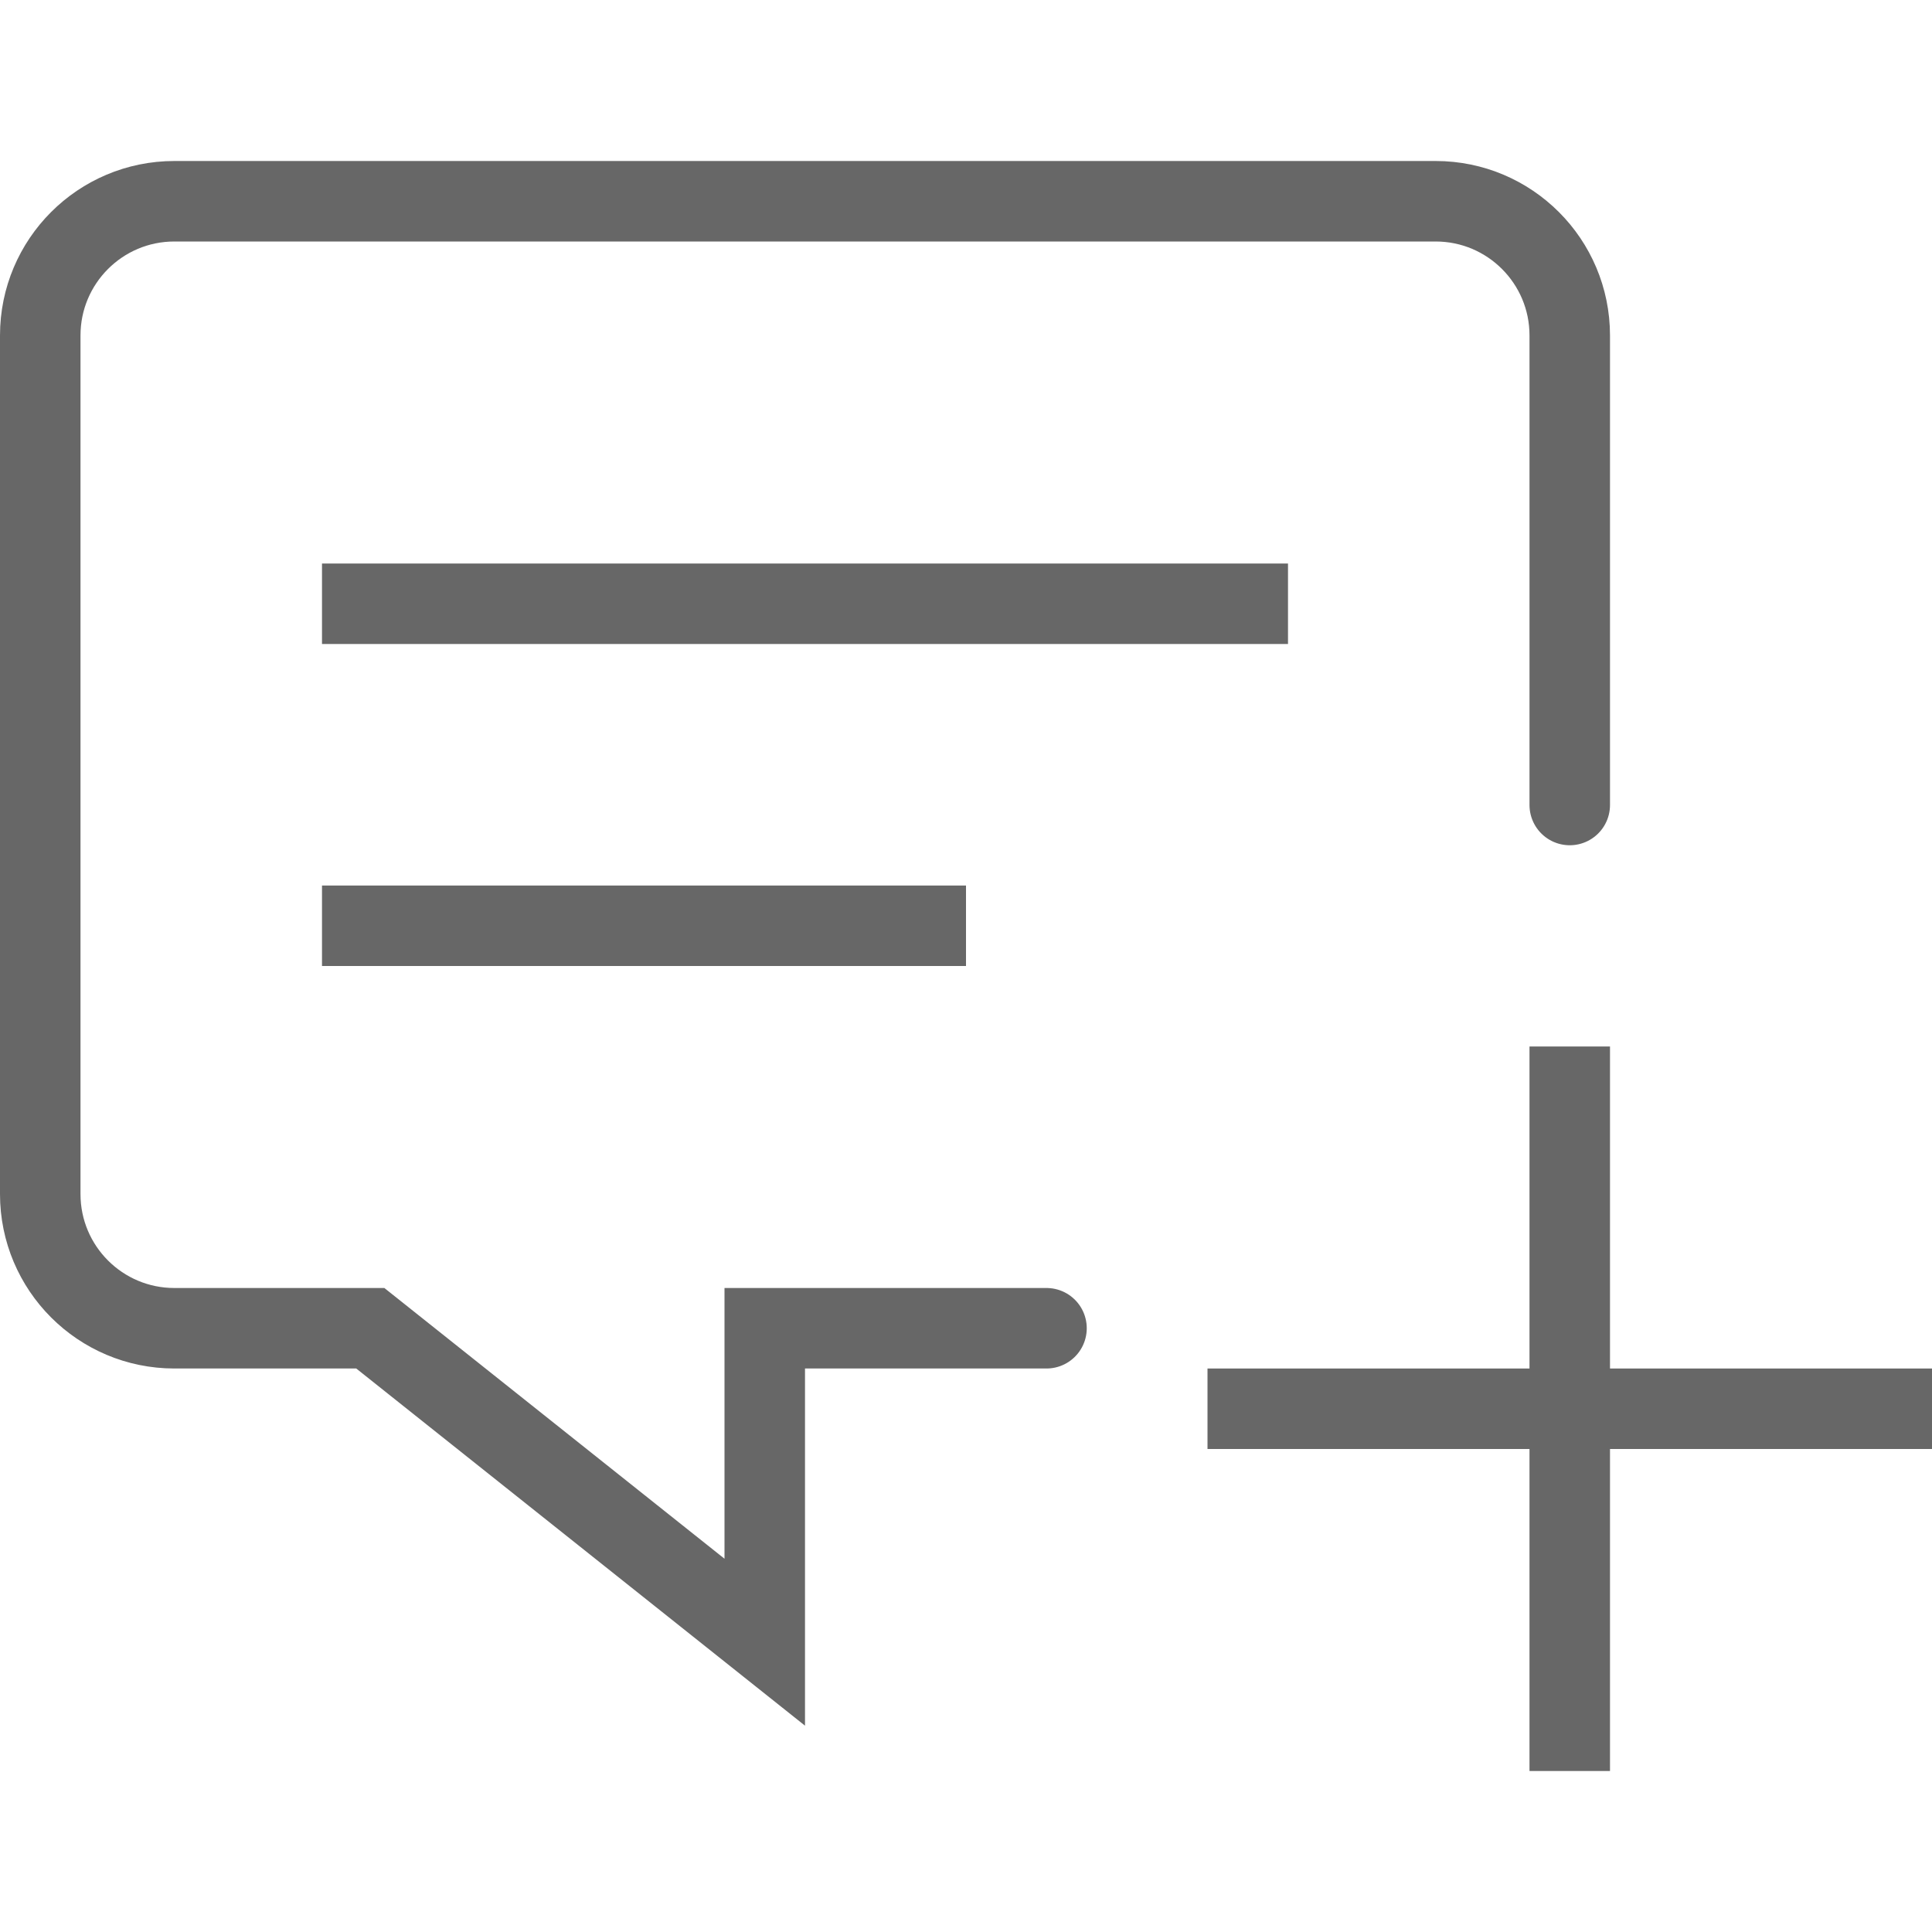 <?xml version="1.0" encoding="utf-8"?>
<!-- Generator: Adobe Illustrator 16.0.0, SVG Export Plug-In . SVG Version: 6.00 Build 0)  -->
<!DOCTYPE svg PUBLIC "-//W3C//DTD SVG 1.1//EN" "http://www.w3.org/Graphics/SVG/1.1/DTD/svg11.dtd">
<svg version="1.1" id="Layer_1" xmlns="http://www.w3.org/2000/svg" xmlns:xlink="http://www.w3.org/1999/xlink" x="0px" y="0px"
	 width="24px" height="24px" viewBox="0 0 24 24" enable-background="new 0 0 24 24" xml:space="preserve">
<g>
	<path fill="#E3E3E3" d="M22,11"/>
	<path fill="#E3E3E3" d="M12,16"/>
	<line fill="#E3E3E3" x1="17" y1="11" x2="17" y2="20"/>
</g>
<line fill="none" stroke="#676767" stroke-linejoin="round" stroke-miterlimit="10" x1="4" y1="7.5" x2="16" y2="7.5"/>
<line fill="none" stroke="#676767" stroke-linejoin="round" stroke-miterlimit="10" x1="4" y1="11.5" x2="12" y2="11.5"/>
<path fill="none" stroke="#676767" stroke-linecap="round" stroke-miterlimit="10" d="M13,16.5H9.5v3.9l-4.9-3.9H2.166
	c-0.92,0-1.666-0.746-1.666-1.667V4.167C0.5,3.246,1.246,2.5,2.166,2.5h15.668c0.92,0,1.666,0.746,1.666,1.667V10"/>
<g>
	<line fill="none" stroke="#676767" stroke-miterlimit="10" x1="15" y1="17.5" x2="24" y2="17.5"/>
	<line fill="none" stroke="#676767" stroke-miterlimit="10" x1="19.5" y1="13" x2="19.5" y2="22"/>
</g>
</svg>
